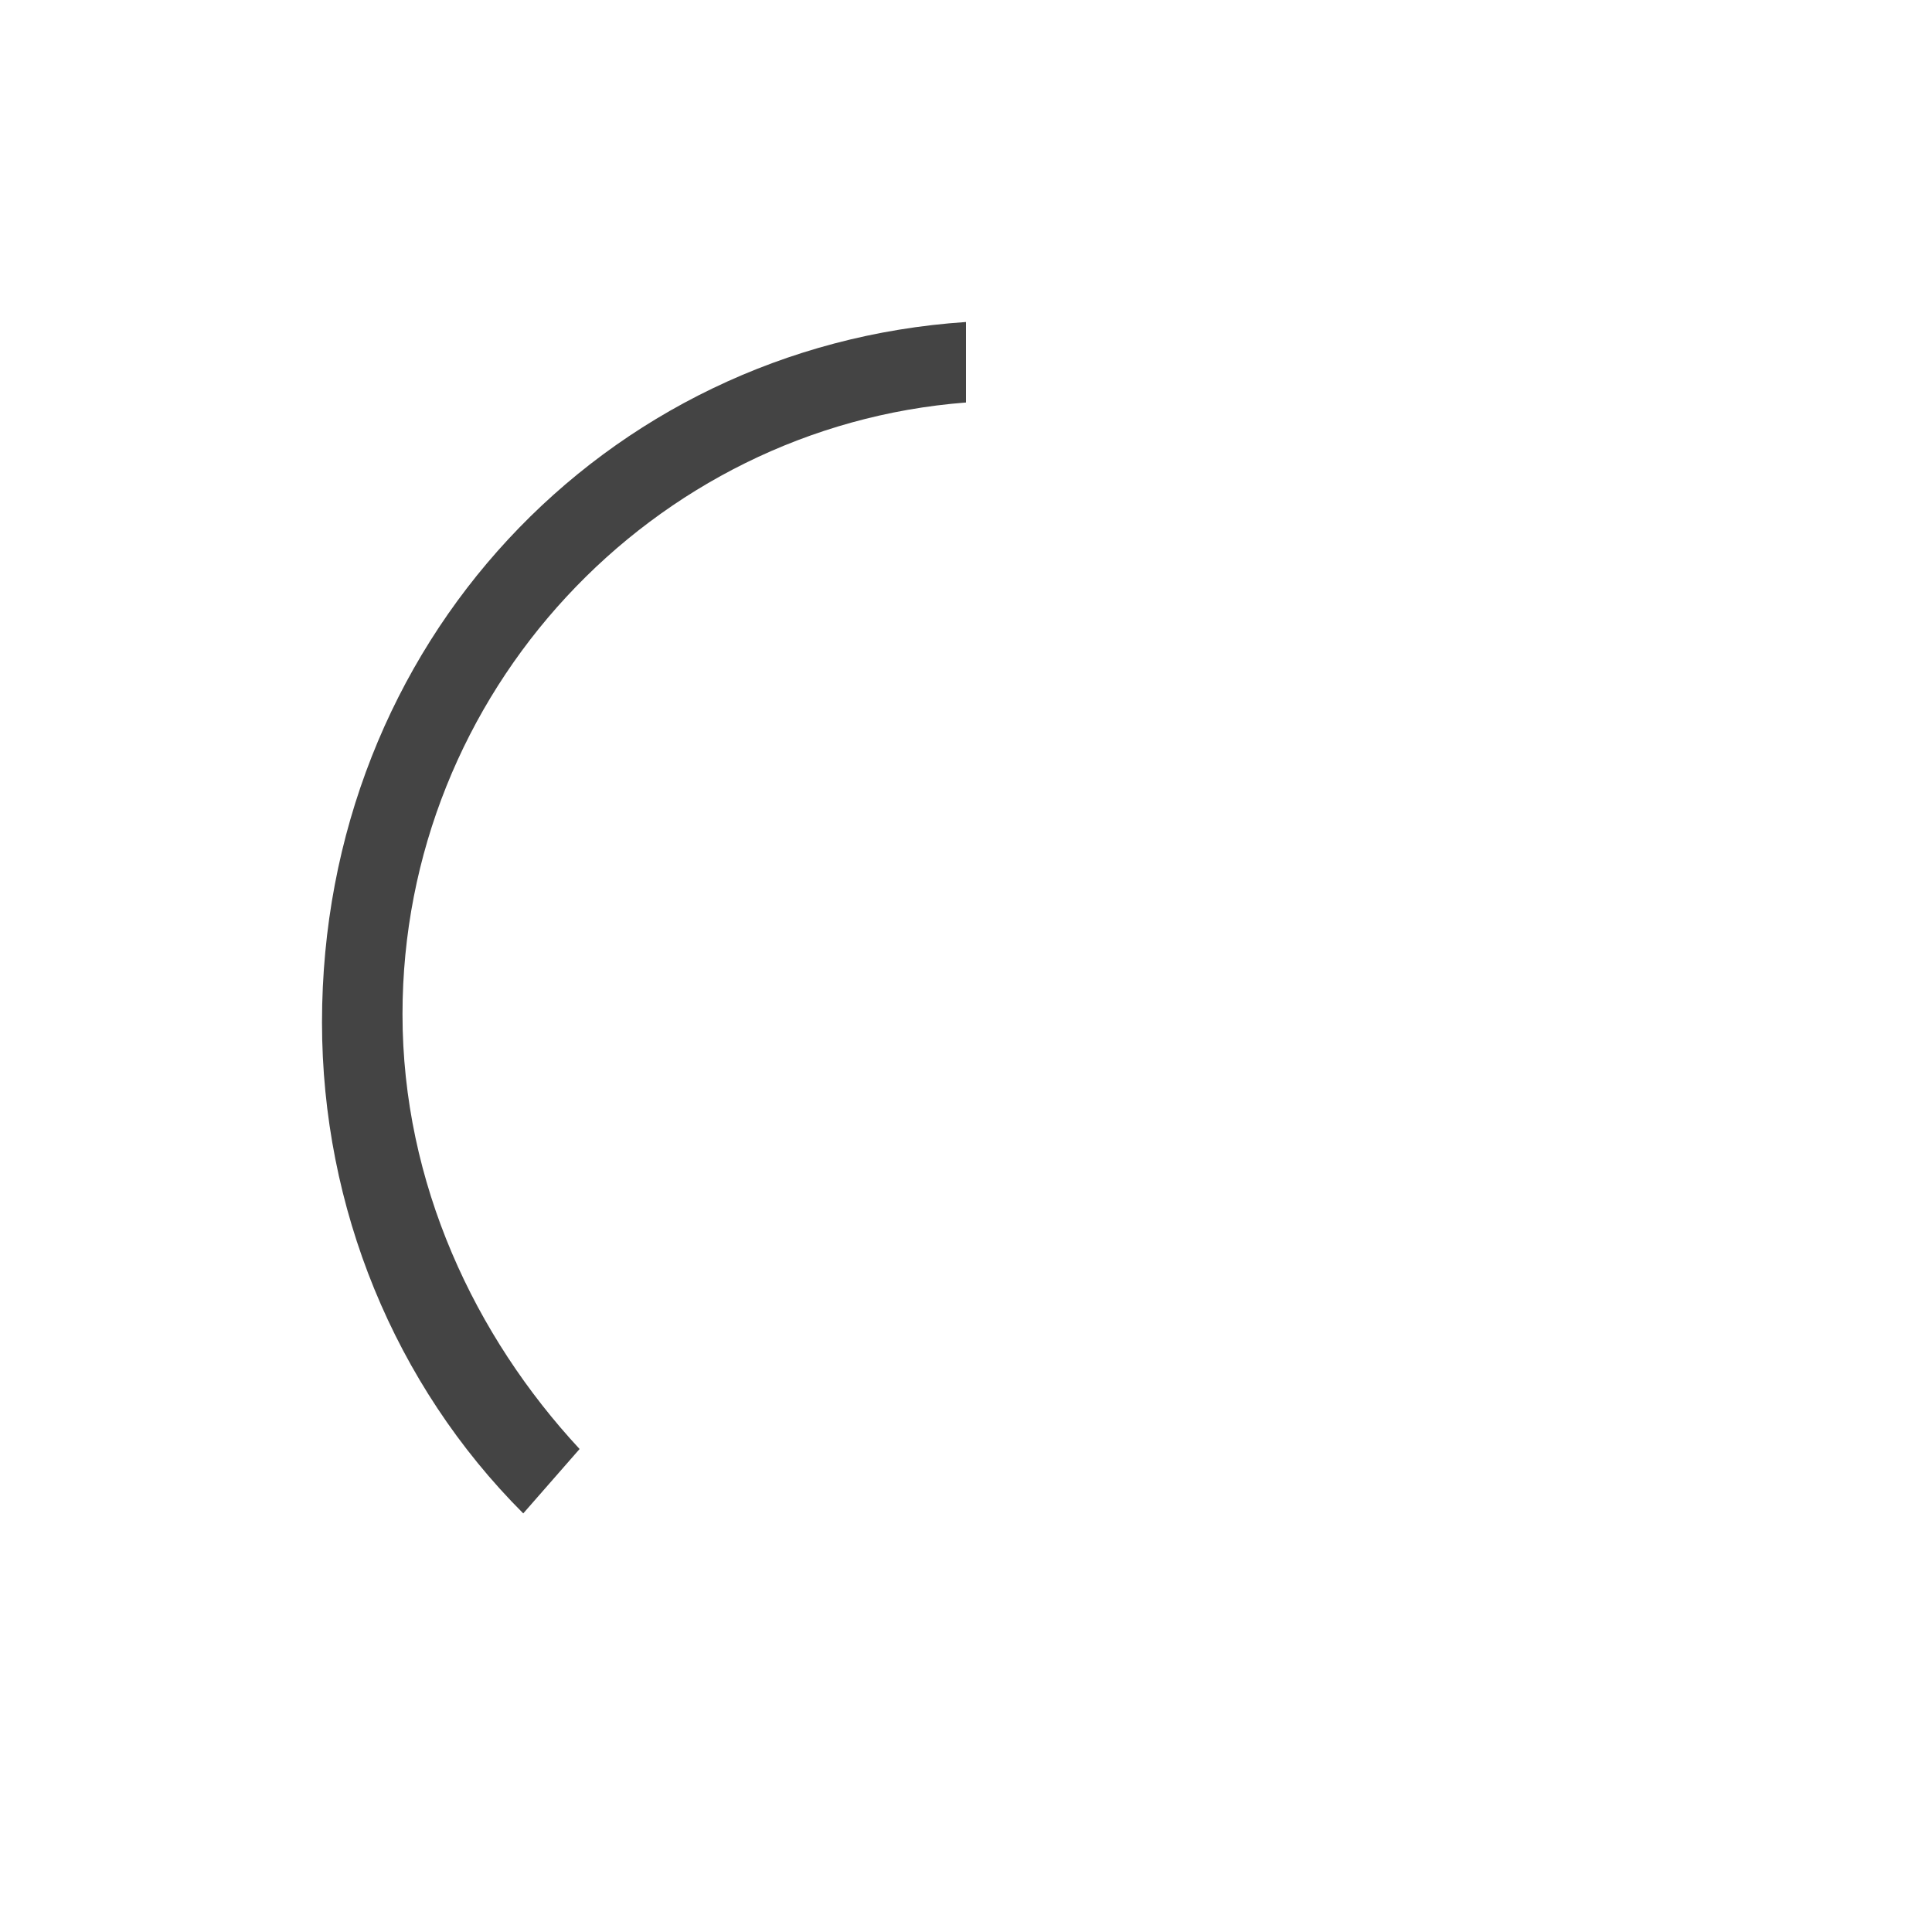 <svg t="1676014090997" class="icon" viewBox="0 0 1024 1024" version="1.1" xmlns="http://www.w3.org/2000/svg" p-id="10076" width="200" height="200"><path d="M277.333 802.133C209.067 733.867 170.667 640 170.667 541.867 170.667 341.333 320 183.467 512 170.667v42.667c-166.4 12.8-298.667 153.6-298.667 324.267 0 89.6 38.4 170.667 93.867 230.4l-29.867 34.133z" fill="#444444" p-id="10077"></path></svg>